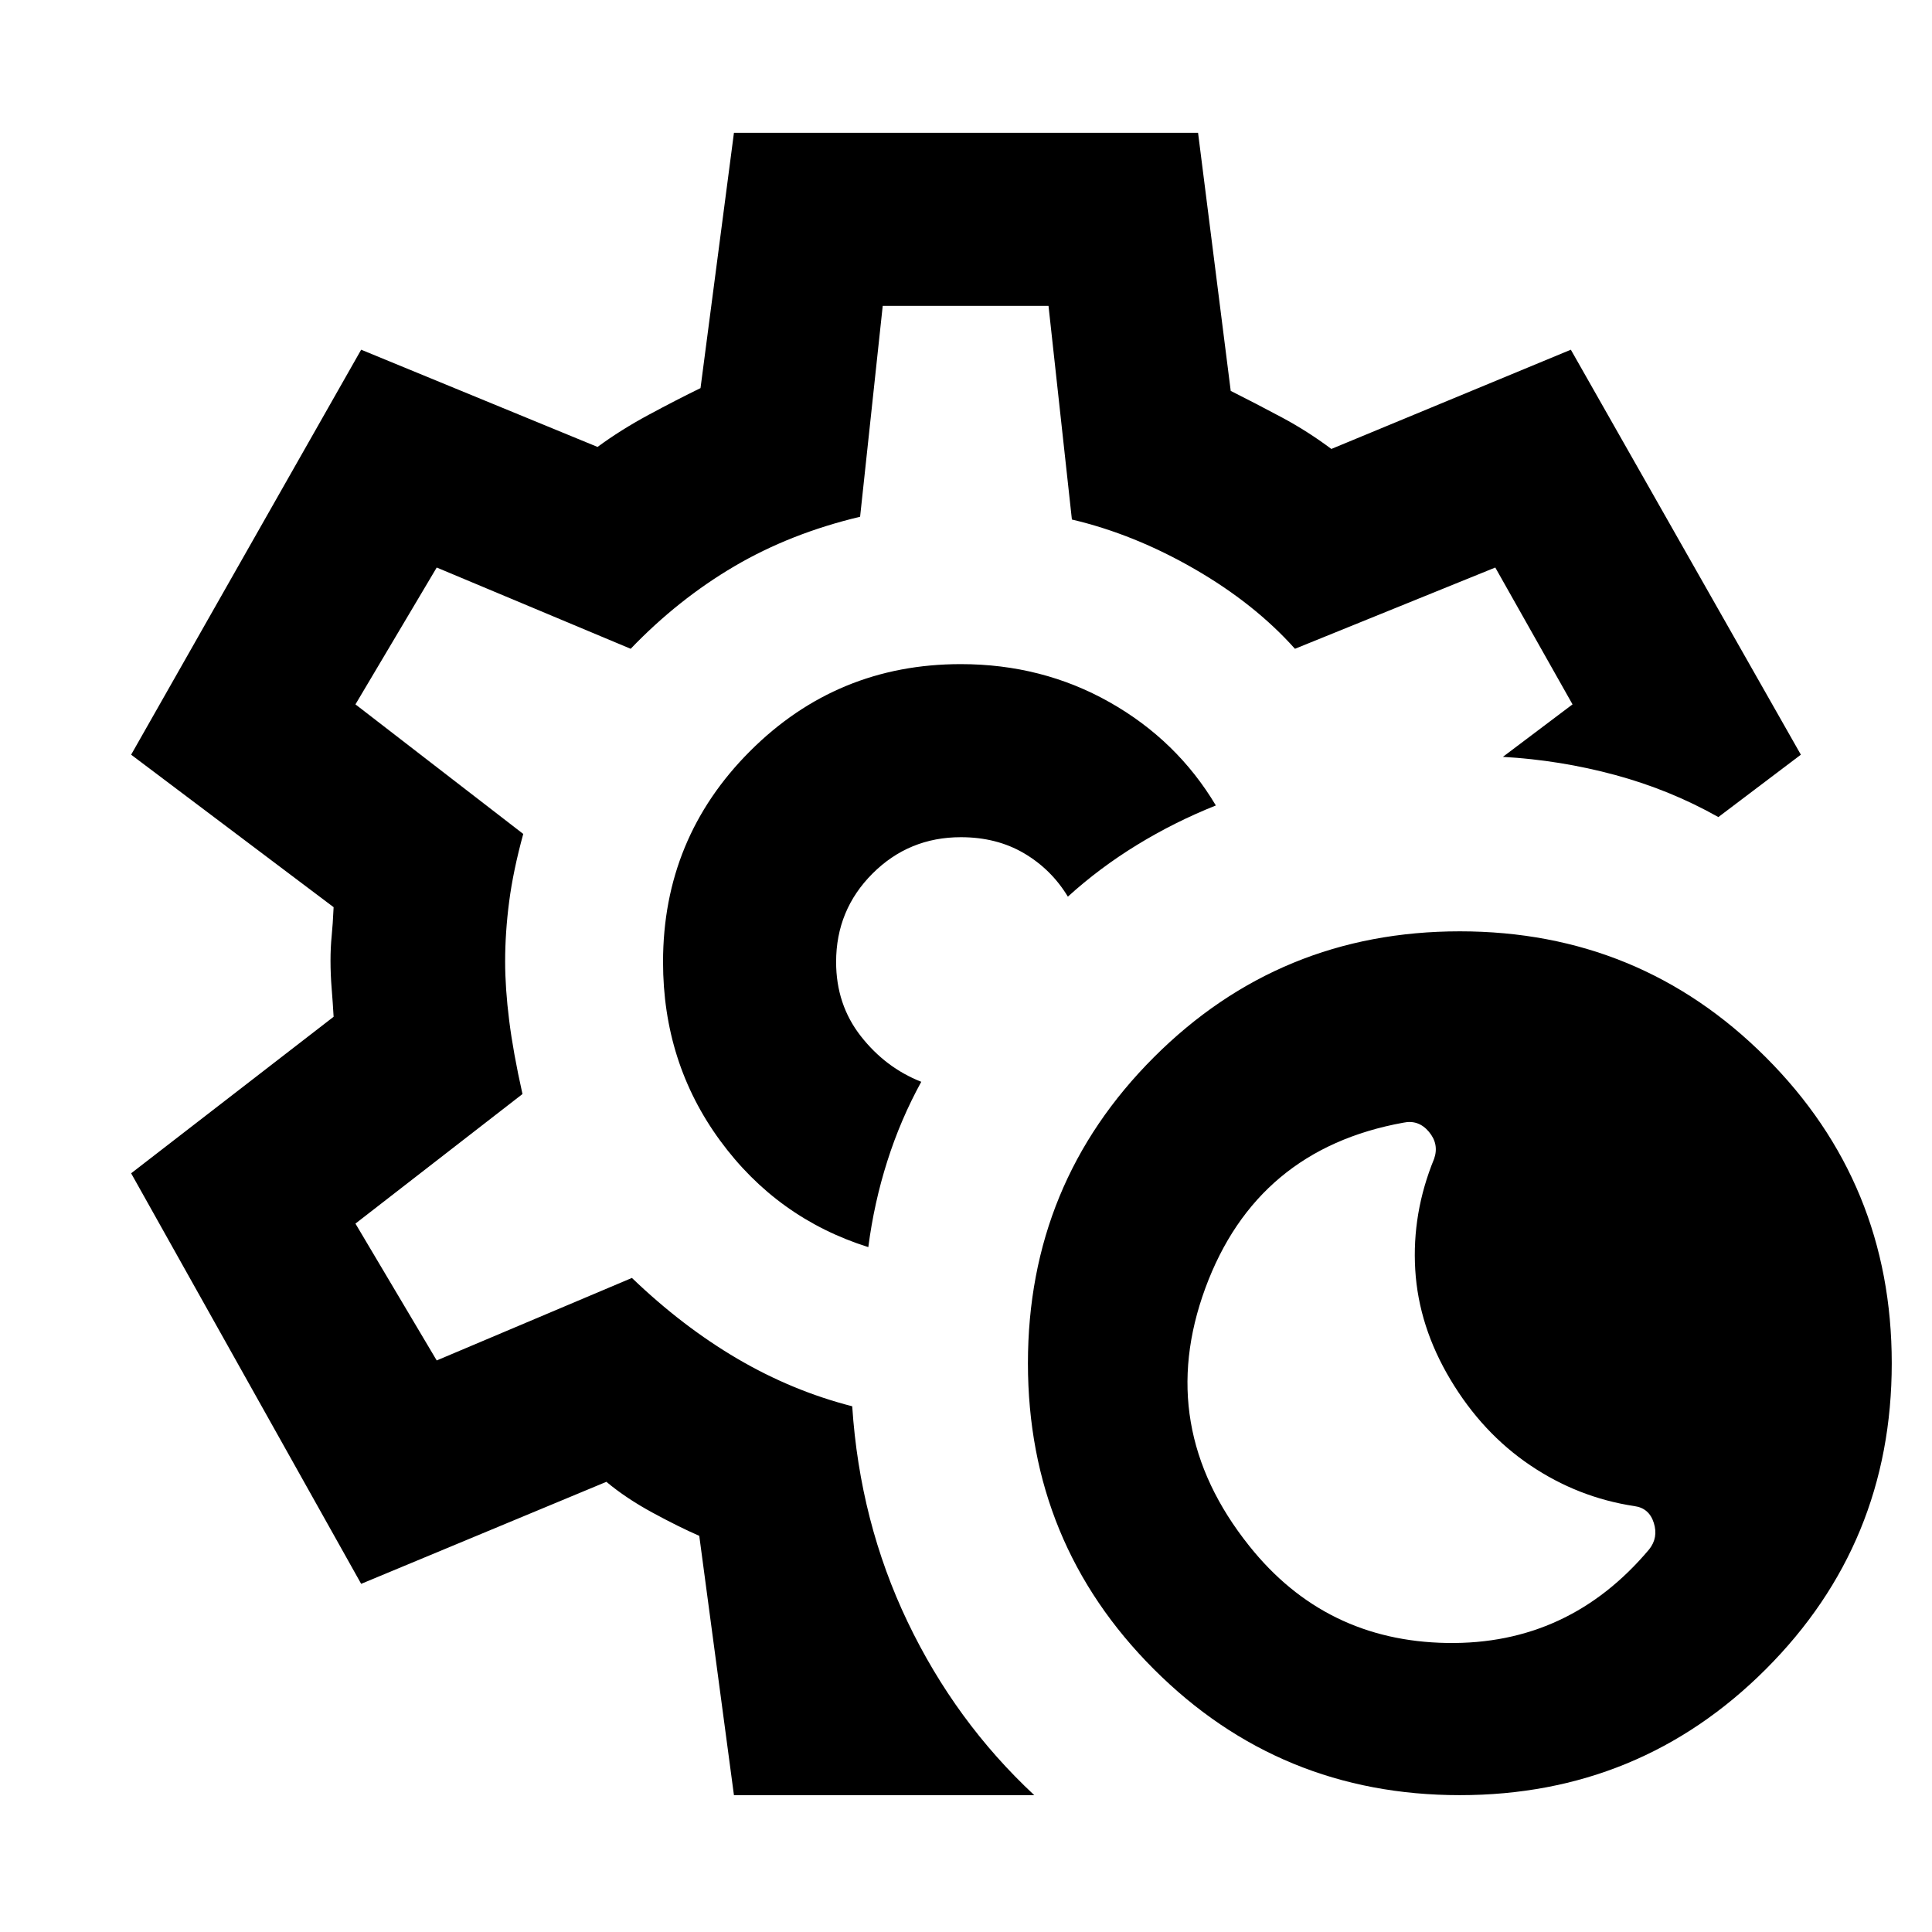 <svg xmlns="http://www.w3.org/2000/svg" height="24" viewBox="0 -960 960 960" width="24"><path d="M725.38-68q-89.46 0-152.03-62.58-62.58-62.57-62.58-152.04 0-89.46 62.58-152.03 62.57-62.58 152.03-62.58 89.47 0 152.04 62.58Q940-372.08 940-282.62q0 89.47-62.58 152.04Q814.85-68 725.38-68Zm94.08-122.14q4.62-5.79 2.31-13.13-2.31-7.35-9.6-8.35-28.02-4.23-51.79-20.27-23.77-16.03-39.61-42.5-15.85-26.46-17.54-54.65-1.69-28.19 9.38-55.17 2.54-7.33-2.61-13.44-5.15-6.12-12.69-4.5-73 13.23-98.39 82.23-25.38 69 21.84 128.1 37.62 47.2 98.2 48.2 60.58 1 100.5-46.52ZM479-482ZM364.69-68l-17.23-128.85q-10.07-4.38-23.24-11.53-13.16-7.15-22.91-15.31L179.46-173 65.16-377l100.61-77.77q-.38-6.86-.96-13.95-.58-7.09-.58-13.95 0-6.48.58-12.29.58-5.81.96-14.27L65.16-585l114.3-201.23 117.46 48.31q11.47-8.46 25.39-15.96t25.77-13.27L364.69-894h230.62l16.23 128.23q13 6.54 25.57 13.27 12.58 6.73 24.43 15.58l119-49.31L894.84-585l-41 31q-24-13.54-51.3-20.92-27.31-7.39-55.77-9L781.38-610 743-678l-99.54 40.38q-20.08-22.46-50.01-39.71-29.93-17.26-60.83-24.52L521-808h-82.38l-11.24 104.77q-34.61 8.23-62.53 24.65-27.93 16.43-51.47 40.96L217-678l-40.38 68L260-545.62q-5 18.24-7 33.62-2 15.38-2 29.81 0 13.19 2 29.19t6.62 36.62l-83 64.38L217-284l97-41q25.15 24.15 52.42 40.15 27.27 16 57.04 23.62 3.77 57.46 27.5 107.08 23.73 49.61 62.96 86.15H364.69Zm66.77-272.31q2.85-22 9.43-42.69 6.57-20.69 16.88-39.46-17.77-7-30.04-22.69-12.27-15.7-12.27-36.85 0-25.83 18.08-43.92Q451.63-544 477.46-544q17.77 0 31.35 7.97 13.57 7.97 21.81 21.57 15.76-14.31 34.34-25.69 18.58-11.39 39.19-19.62-19.31-32.38-52.81-51.31Q517.84-630 477.39-630q-61.47 0-104.7 43.24-43.23 43.24-43.23 104.76 0 50 28.31 88.69t73.69 53Z"/></svg>